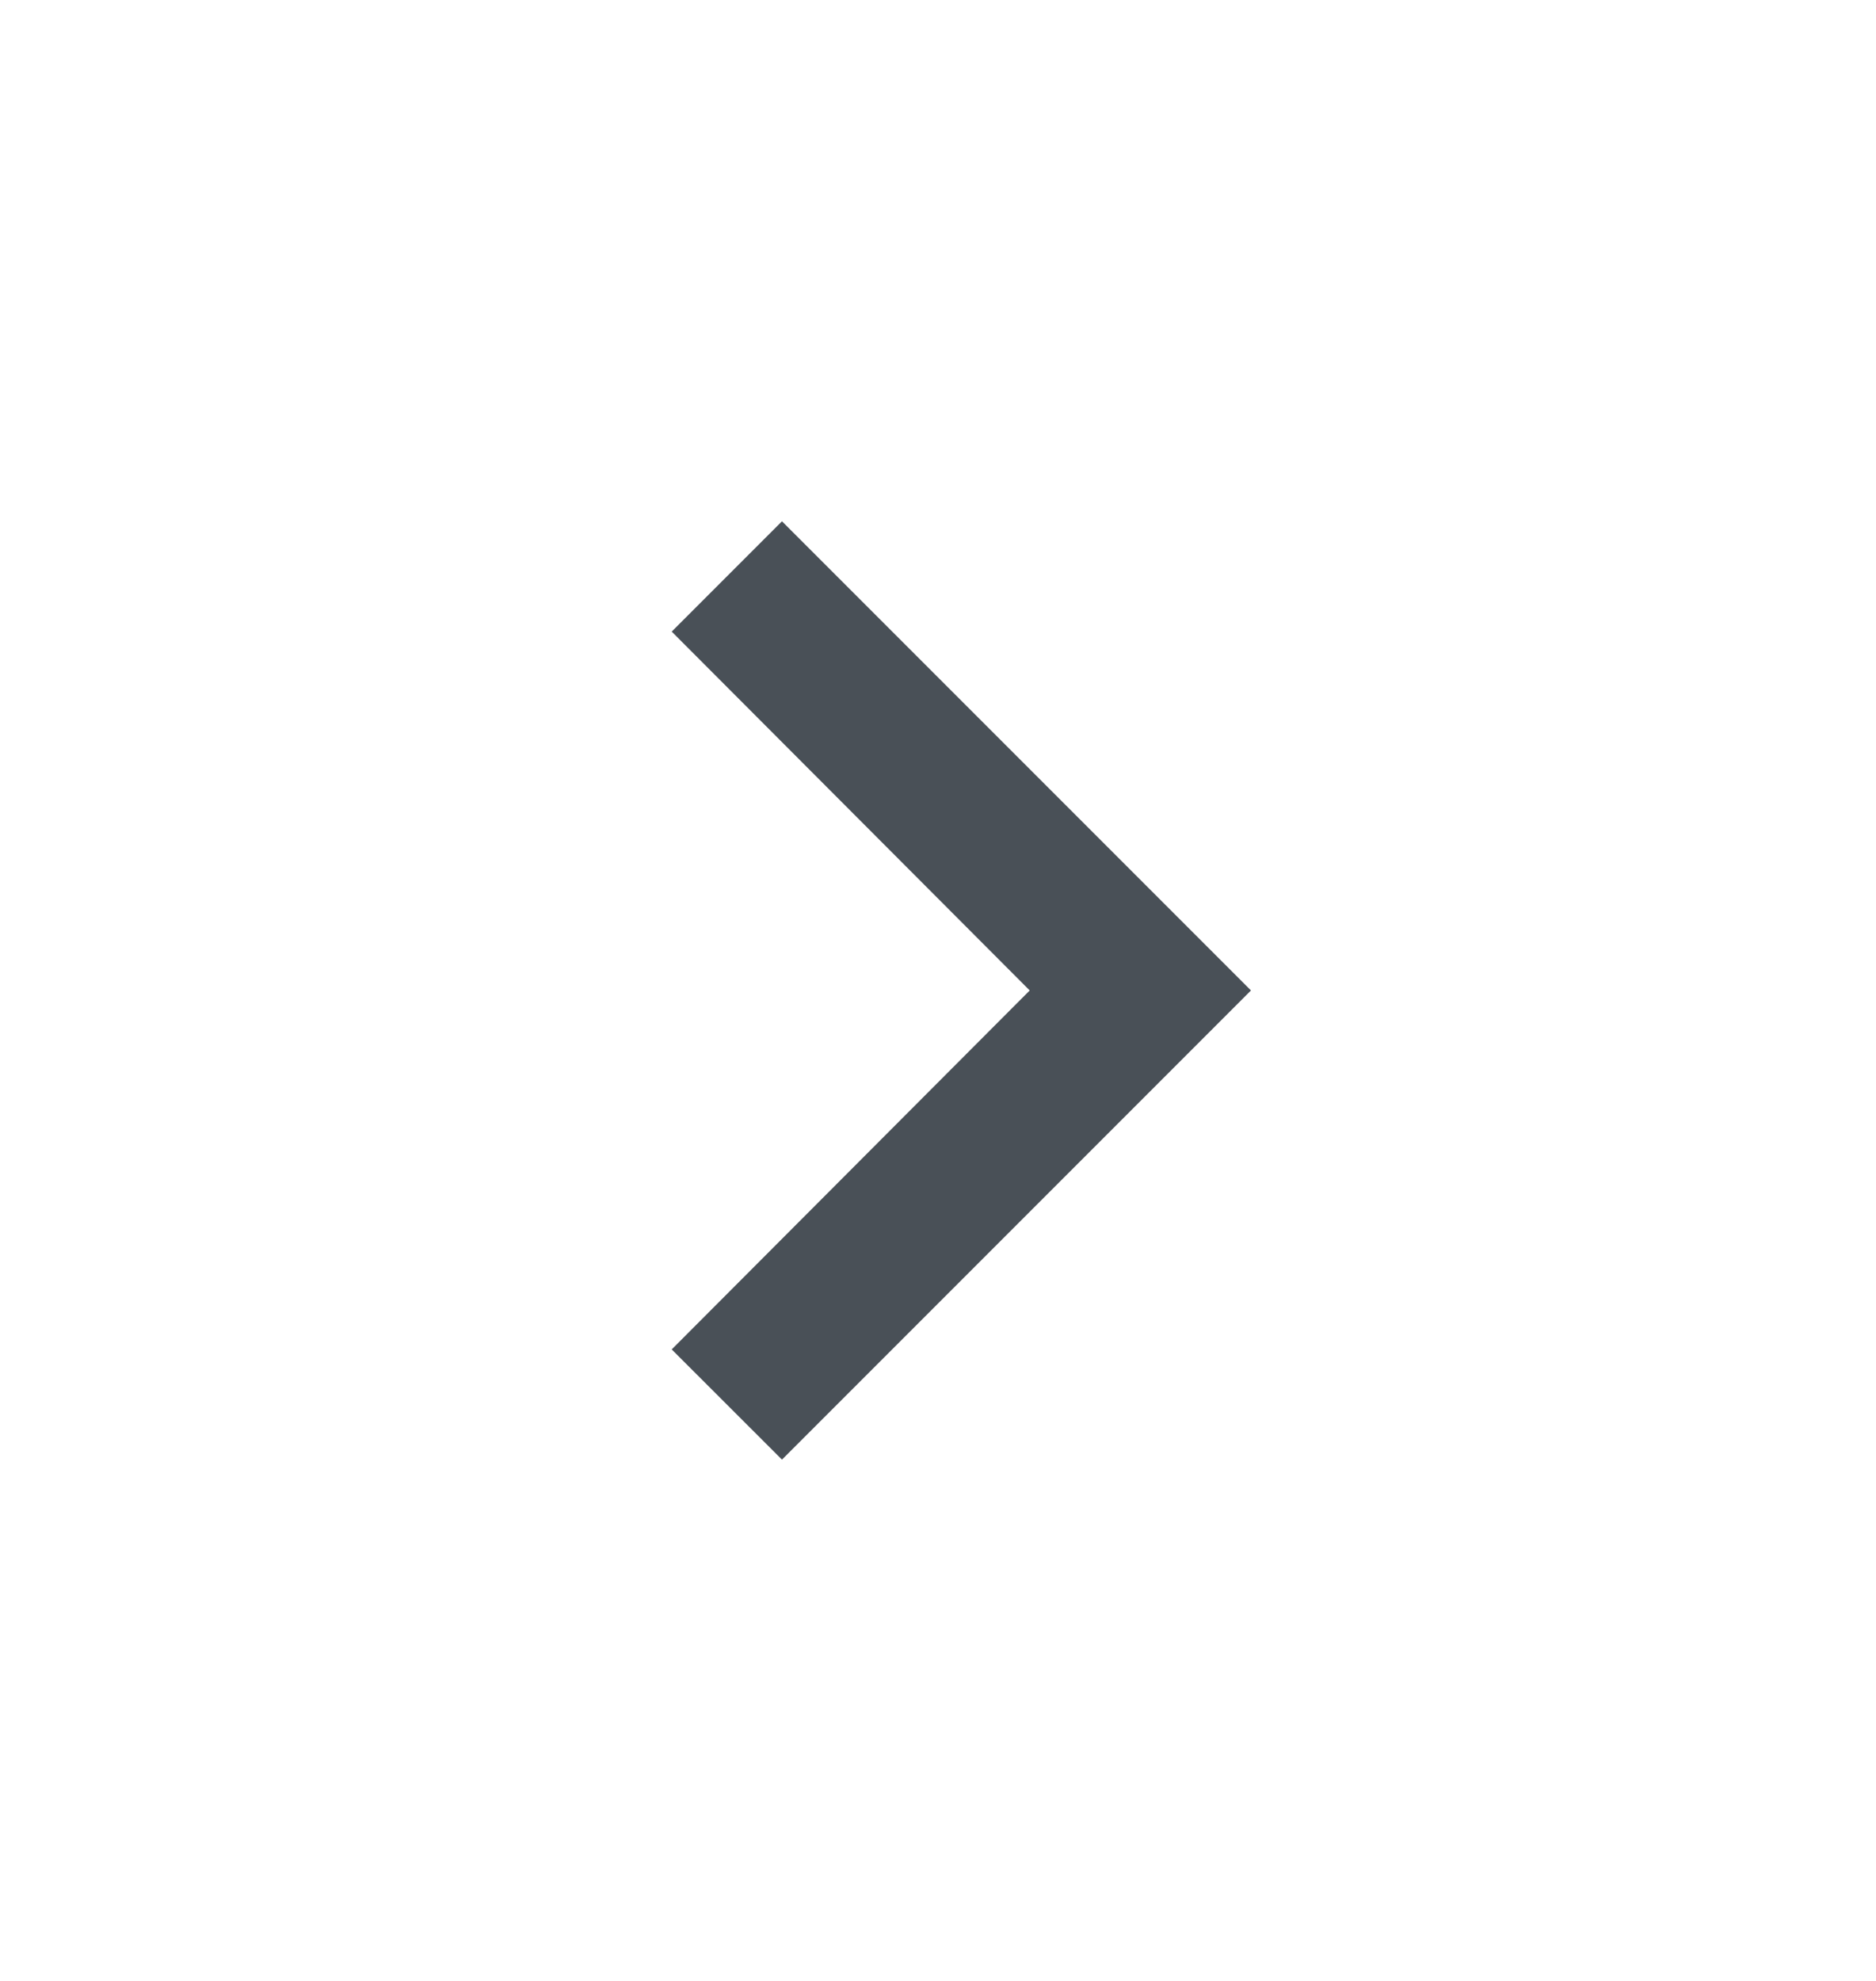 <svg width="18" height="19" viewBox="0 0 18 19" fill="none" xmlns="http://www.w3.org/2000/svg">
<path d="M7.503 5L6.445 6.058L9.88 9.5L6.445 12.943L7.503 14L12.003 9.5L7.503 5Z" fill="#495057"/>
</svg>
